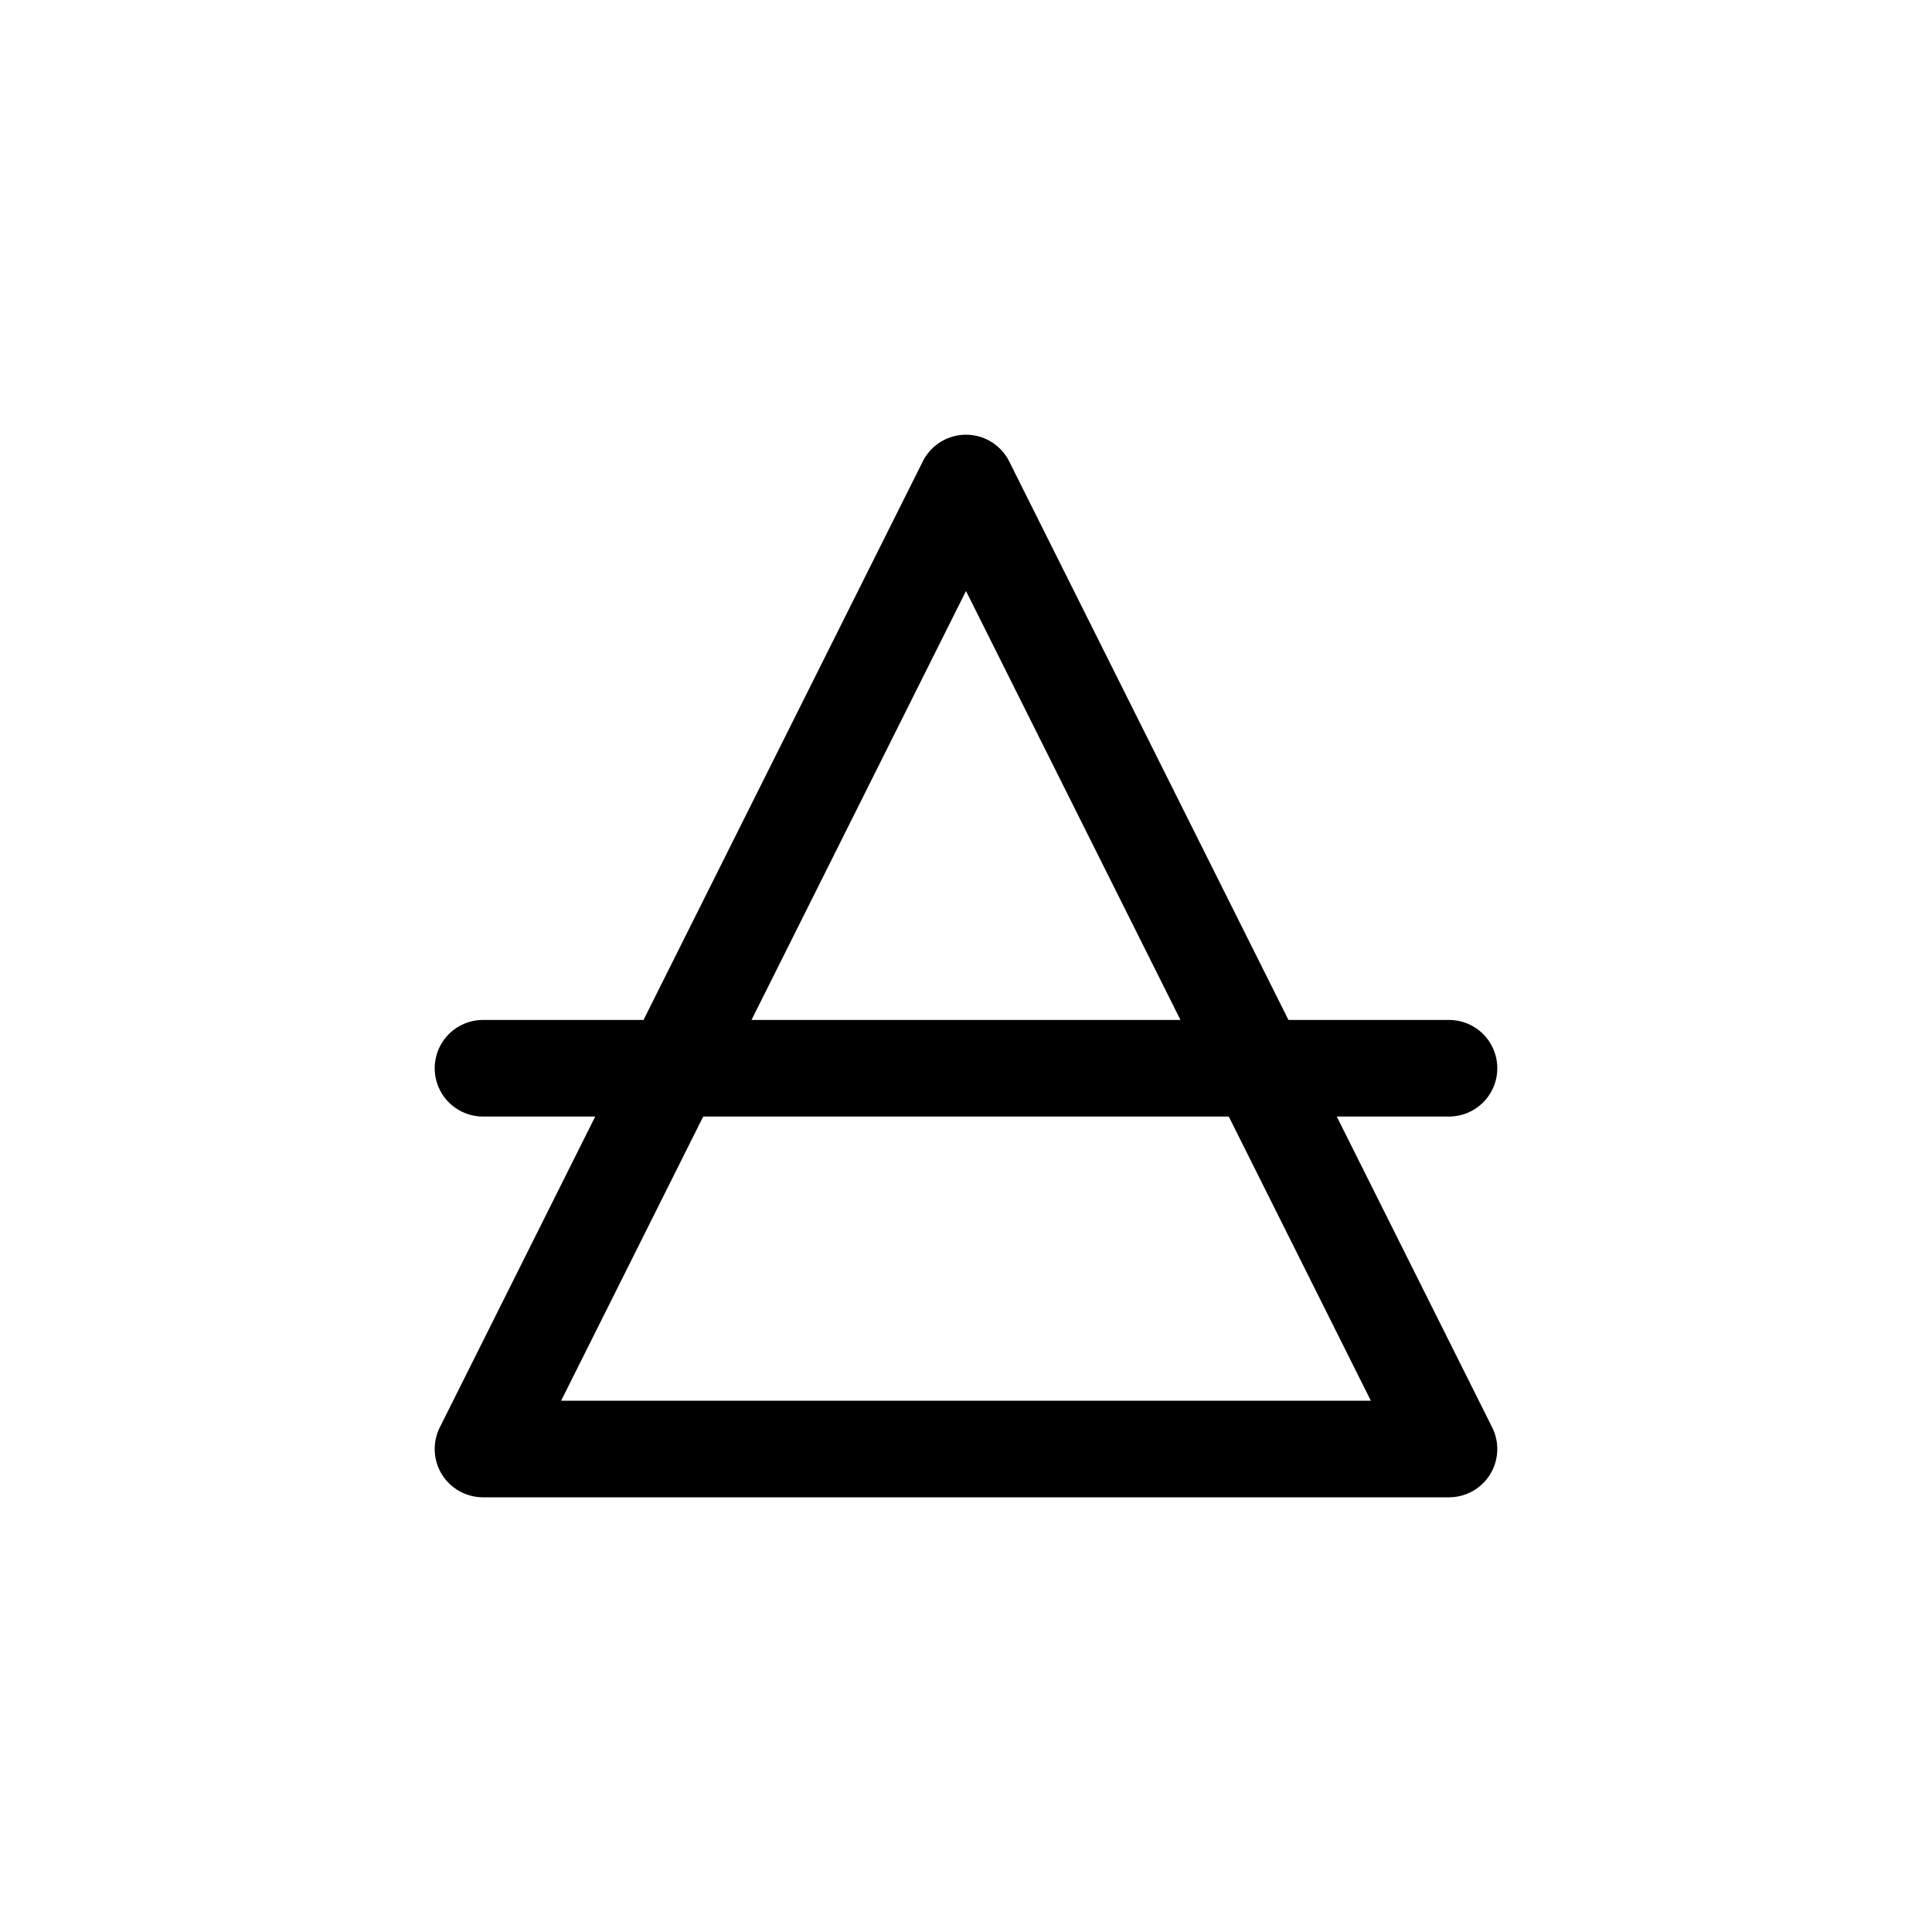 <svg xmlns="http://www.w3.org/2000/svg" width="1000" height="1000"><defs/><path d="M250 552.918h500M249.996 750l250-500 250 500h-500" stroke-linecap="round" stroke-linejoin="round" stroke-width="50" fill="none" stroke="#000"/></svg>